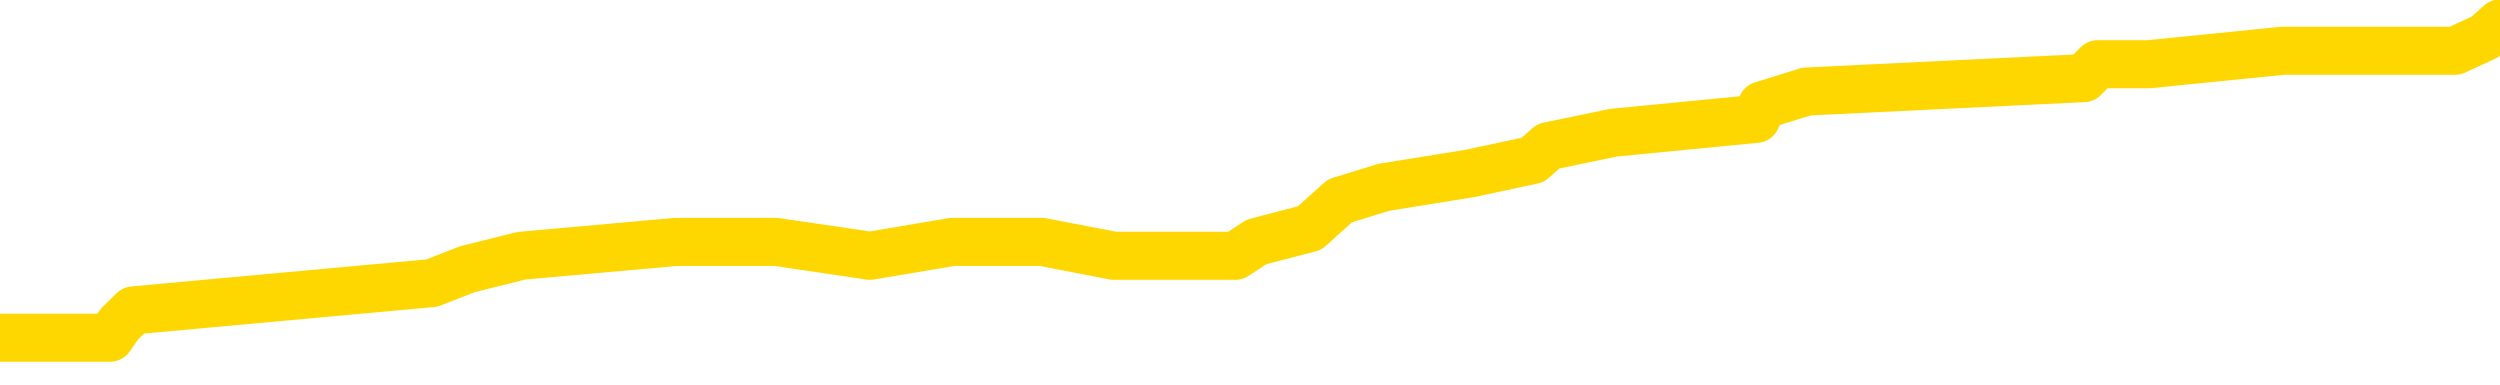 <svg xmlns="http://www.w3.org/2000/svg" version="1.1" viewBox="0 0 6500 1000">
	<path fill="none" stroke="gold" stroke-width="125" stroke-linecap="round" stroke-linejoin="round" d="M0 53311  L-409538 53311 L-409354 53276 L-408864 53204 L-408570 53169 L-408259 53098 L-408025 53062 L-407971 52991 L-407912 52920 L-407759 52885 L-407718 52814 L-407586 52778 L-407293 52743 L-406752 52743 L-406142 52707 L-406094 52707 L-405454 52672 L-405421 52672 L-404895 52672 L-404763 52636 L-404372 52565 L-404044 52494 L-403927 52423 L-403716 52352 L-402999 52352 L-402429 52316 L-402322 52316 L-402147 52281 L-401926 52210 L-401525 52174 L-401499 52103 L-400571 52032 L-400483 51961 L-400401 51890 L-400331 51819 L-400034 51784 L-399882 51712 L-397992 51748 L-397891 51748 L-397628 51748 L-397335 51784 L-397193 51712 L-396945 51712 L-396909 51677 L-396751 51641 L-396287 51570 L-396034 51535 L-395822 51464 L-395570 51428 L-395222 51393 L-394294 51322 L-394201 51251 L-393790 51215 L-392619 51144 L-391430 51109 L-391338 51038 L-391310 50966 L-391044 50895 L-390745 50824 L-390616 50753 L-390579 50682 L-389764 50682 L-389380 50718 L-388320 50753 L-388259 50753 L-387994 51464 L-387522 52139 L-387330 52814 L-387066 53489 L-386729 53453 L-386594 53418 L-386138 53382 L-385395 53347 L-385378 53311 L-385212 53240 L-385144 53240 L-384628 53204 L-383599 53204 L-383403 53169 L-382915 53133 L-382553 53098 L-382144 53098 L-381758 53133 L-380055 53133 L-379957 53133 L-379885 53133 L-379824 53133 L-379639 53098 L-379303 53098 L-378662 53062 L-378585 53027 L-378524 53027 L-378337 52991 L-378258 52991 L-378081 52956 L-378061 52920 L-377831 52920 L-377444 52885 L-376555 52885 L-376516 52849 L-376427 52814 L-376400 52743 L-375392 52707 L-375242 52636 L-375218 52601 L-375085 52565 L-375045 52530 L-373787 52494 L-373729 52494 L-373189 52458 L-373137 52458 L-373090 52458 L-372695 52423 L-372556 52387 L-372356 52352 L-372209 52352 L-372044 52352 L-371768 52387 L-371409 52387 L-370857 52352 L-370212 52316 L-369953 52245 L-369799 52210 L-369398 52174 L-369358 52139 L-369237 52103 L-369176 52139 L-369162 52139 L-369068 52139 L-368775 52103 L-368623 51961 L-368293 51890 L-368215 51819 L-368139 51784 L-367913 51677 L-367846 51606 L-367618 51535 L-367566 51464 L-367401 51428 L-366396 51393 L-366212 51357 L-365661 51322 L-365268 51251 L-364871 51215 L-364021 51144 L-363942 51109 L-363363 51073 L-362922 51073 L-362681 51038 L-362524 51038 L-362123 50966 L-362103 50966 L-361658 50931 L-361252 50895 L-361116 50824 L-360941 50753 L-360805 50682 L-360554 50611 L-359555 50576 L-359472 50540 L-359337 50505 L-359298 50469 L-358409 50434 L-358193 50398 L-357750 50363 L-357632 50327 L-357575 50292 L-356899 50292 L-356799 50256 L-356770 50256 L-355428 50220 L-355022 50185 L-354983 50149 L-354055 50114 L-353956 50078 L-353824 50043 L-353419 50007 L-353393 49972 L-353300 49936 L-353084 49901 L-352673 49830 L-351519 49759 L-351227 49688 L-351199 49617 L-350591 49581 L-350341 49510 L-350321 49474 L-349392 49439 L-349340 49368 L-349218 49332 L-349200 49261 L-349044 49226 L-348869 49155 L-348733 49119 L-348676 49084 L-348568 49048 L-348483 49013 L-348250 48977 L-348175 48942 L-347866 48906 L-347748 48871 L-347579 48835 L-347487 48800 L-347385 48800 L-347362 48764 L-347284 48764 L-347186 48693 L-346820 48657 L-346715 48622 L-346212 48586 L-345760 48551 L-345722 48515 L-345698 48480 L-345657 48444 L-345528 48409 L-345427 48373 L-344986 48338 L-344703 48302 L-344111 48267 L-343981 48231 L-343706 48160 L-343554 48125 L-343400 48089 L-343315 48018 L-343237 47982 L-343052 47947 L-343001 47947 L-342973 47911 L-342894 47876 L-342871 47840 L-342587 47769 L-341984 47698 L-340988 47663 L-340690 47627 L-339956 47592 L-339712 47556 L-339622 47521 L-339045 47485 L-338346 47450 L-337594 47414 L-337275 47379 L-336893 47307 L-336815 47272 L-336181 47236 L-335996 47201 L-335908 47201 L-335778 47201 L-335465 47165 L-335416 47130 L-335274 47094 L-335252 47059 L-334285 47023 L-333739 46988 L-333261 46988 L-333200 46988 L-332876 46988 L-332855 46952 L-332792 46952 L-332582 46917 L-332505 46881 L-332451 46846 L-332428 46810 L-332389 46775 L-332373 46739 L-331616 46704 L-331600 46668 L-330800 46633 L-330648 46597 L-329742 46561 L-329236 46526 L-329007 46455 L-328966 46455 L-328850 46419 L-328674 46384 L-327920 46419 L-327785 46384 L-327621 46348 L-327303 46313 L-327127 46242 L-326105 46171 L-326081 46100 L-325830 46064 L-325617 45993 L-324983 45958 L-324745 45887 L-324713 45815 L-324535 45744 L-324454 45673 L-324364 45638 L-324300 45567 L-323860 45496 L-323836 45460 L-323295 45425 L-323040 45389 L-322545 45354 L-321668 45318 L-321631 45283 L-321578 45247 L-321537 45212 L-321420 45176 L-321143 45141 L-320936 45069 L-320739 44998 L-320716 44927 L-320666 44856 L-320626 44821 L-320548 44785 L-319951 44714 L-319891 44679 L-319787 44643 L-319633 44608 L-319001 44572 L-318320 44537 L-318018 44466 L-317671 44430 L-317473 44395 L-317425 44323 L-317105 44288 L-316477 44252 L-316330 44217 L-316294 44181 L-316236 44146 L-316159 44075 L-315918 44075 L-315830 44039 L-315736 44004 L-315442 43968 L-315308 43933 L-315248 43897 L-315211 43826 L-314939 43826 L-313933 43791 L-313757 43755 L-313706 43755 L-313414 43720 L-313221 43649 L-312888 43613 L-312381 43577 L-311819 43506 L-311805 43435 L-311788 43400 L-311688 43329 L-311573 43258 L-311534 43187 L-311496 43151 L-311431 43151 L-311402 43116 L-311263 43151 L-310971 43151 L-310921 43151 L-310815 43151 L-310551 43116 L-310086 43080 L-309942 43080 L-309887 43009 L-309830 42974 L-309639 42938 L-309274 42903 L-309059 42903 L-308864 42903 L-308807 42903 L-308748 42831 L-308594 42796 L-308324 42760 L-307894 42938 L-307879 42938 L-307802 42903 L-307737 42867 L-307608 42618 L-307584 42583 L-307300 42547 L-307253 42512 L-307198 42476 L-306736 42441 L-306697 42441 L-306656 42405 L-306466 42370 L-305986 42334 L-305499 42299 L-305482 42263 L-305444 42228 L-305187 42192 L-305110 42121 L-304880 42085 L-304864 42014 L-304570 41943 L-304127 41908 L-303681 41872 L-303176 41837 L-303022 41801 L-302736 41766 L-302696 41695 L-302364 41659 L-302143 41624 L-301626 41553 L-301550 41517 L-301302 41446 L-301108 41375 L-301048 41339 L-300271 41304 L-300197 41304 L-299966 41268 L-299950 41268 L-299888 41233 L-299692 41197 L-299228 41197 L-299205 41162 L-299075 41162 L-297774 41162 L-297758 41162 L-297681 41126 L-297587 41126 L-297370 41126 L-297218 41091 L-297039 41126 L-296985 41162 L-296699 41197 L-296659 41197 L-296289 41197 L-295849 41197 L-295666 41197 L-295345 41162 L-295050 41162 L-294604 41091 L-294532 41055 L-294070 40984 L-293632 40949 L-293450 40913 L-291996 40842 L-291864 40807 L-291407 40736 L-291180 40700 L-290794 40629 L-290278 40558 L-289323 40487 L-288529 40416 L-287855 40380 L-287429 40309 L-287118 40274 L-286888 40167 L-286205 40061 L-286192 39954 L-285982 39812 L-285960 39776 L-285786 39705 L-284836 39670 L-284567 39599 L-283752 39563 L-283442 39492 L-283404 39457 L-283347 39386 L-282730 39350 L-282092 39279 L-280466 39244 L-279792 39208 L-279150 39208 L-279072 39208 L-279016 39208 L-278980 39208 L-278952 39173 L-278840 39101 L-278822 39066 L-278800 39030 L-278646 38995 L-278593 38924 L-278515 38888 L-278395 38853 L-278298 38817 L-278180 38782 L-277911 38711 L-277641 38675 L-277624 38604 L-277424 38569 L-277277 38498 L-277050 38462 L-276916 38426 L-276607 38391 L-276547 38355 L-276194 38284 L-275846 38249 L-275745 38213 L-275680 38142 L-275620 38107 L-275236 38036 L-274855 38000 L-274751 37965 L-274491 37929 L-274219 37858 L-274060 37823 L-274028 37787 L-273966 37752 L-273825 37716 L-273641 37680 L-273596 37645 L-273308 37645 L-273292 37609 L-273059 37609 L-272998 37574 L-272960 37574 L-272380 37538 L-272246 37503 L-272223 37361 L-272204 37112 L-272187 36828 L-272171 36544 L-272147 36260 L-272130 36046 L-272109 35798 L-272092 35549 L-272069 35407 L-272052 35265 L-272031 35158 L-272014 35087 L-271965 34981 L-271893 34874 L-271858 34696 L-271835 34554 L-271799 34412 L-271757 34270 L-271721 34199 L-271705 34057 L-271680 33950 L-271643 33879 L-271626 33773 L-271603 33702 L-271586 33631 L-271567 33560 L-271551 33489 L-271522 33382 L-271496 33276 L-271450 33240 L-271434 33169 L-271392 33133 L-271344 33062 L-271273 32991 L-271258 32920 L-271242 32849 L-271180 32814 L-271141 32778 L-271101 32743 L-270935 32707 L-270870 32672 L-270854 32636 L-270810 32565 L-270752 32530 L-270539 32494 L-270506 32458 L-270463 32423 L-270385 32387 L-269848 32352 L-269770 32316 L-269665 32245 L-269577 32210 L-269401 32174 L-269050 32139 L-268894 32103 L-268456 32068 L-268300 32032 L-268170 31997 L-267466 31926 L-267265 31890 L-266304 31819 L-265822 31784 L-265723 31784 L-265630 31748 L-265385 31712 L-265312 31677 L-264869 31606 L-264773 31570 L-264758 31535 L-264742 31499 L-264717 31464 L-264251 31428 L-264035 31393 L-263895 31357 L-263601 31322 L-263513 31286 L-263471 31251 L-263441 31215 L-263269 31180 L-263210 31144 L-263134 31109 L-263053 31073 L-262983 31073 L-262674 31038 L-262589 31002 L-262375 30966 L-262340 30931 L-261657 30895 L-261558 30860 L-261353 30824 L-261306 30789 L-261028 30753 L-260966 30718 L-260949 30647 L-260871 30611 L-260563 30540 L-260538 30505 L-260484 30434 L-260461 30398 L-260339 30363 L-260203 30292 L-259959 30256 L-259833 30256 L-259187 30220 L-259171 30220 L-259146 30220 L-258966 30149 L-258890 30114 L-258798 30078 L-258370 30043 L-257954 30007 L-257561 29936 L-257482 29901 L-257463 29865 L-257100 29830 L-256864 29794 L-256636 29759 L-256322 29723 L-256245 29688 L-256164 29617 L-255986 29546 L-255970 29510 L-255705 29439 L-255625 29403 L-255394 29368 L-255168 29332 L-254853 29332 L-254677 29297 L-254316 29297 L-253925 29261 L-253855 29190 L-253791 29155 L-253651 29084 L-253599 29048 L-253498 28977 L-252996 28942 L-252799 28906 L-252552 28871 L-252366 28835 L-252067 28800 L-251991 28764 L-251825 28693 L-250940 28657 L-250912 28586 L-250789 28515 L-250210 28480 L-250132 28444 L-249419 28444 L-249107 28444 L-248894 28444 L-248877 28444 L-248491 28444 L-247965 28373 L-247519 28338 L-247190 28302 L-247037 28267 L-246711 28267 L-246533 28231 L-246451 28231 L-246245 28160 L-246069 28125 L-245140 28089 L-244251 28053 L-244212 28018 L-243984 28018 L-243605 27982 L-242817 27947 L-242583 27911 L-242507 27876 L-242150 27840 L-241578 27769 L-241311 27734 L-240924 27698 L-240821 27698 L-240651 27698 L-240032 27698 L-239821 27698 L-239513 27698 L-239460 27663 L-239333 27627 L-239279 27592 L-239160 27556 L-238824 27485 L-237865 27450 L-237733 27379 L-237532 27343 L-236900 27307 L-236589 27272 L-236175 27236 L-236148 27201 L-236002 27165 L-235582 27130 L-234250 27130 L-234203 27094 L-234074 27023 L-234057 26988 L-233479 26917 L-233274 26881 L-233244 26846 L-233203 26810 L-233146 26775 L-233108 26739 L-233030 26704 L-232887 26668 L-232433 26633 L-232315 26597 L-232029 26561 L-231657 26526 L-231560 26490 L-231234 26455 L-230879 26419 L-230709 26384 L-230662 26348 L-230553 26313 L-230464 26277 L-230436 26242 L-230360 26171 L-230056 26135 L-230022 26064 L-229951 26029 L-229583 25993 L-229247 25958 L-229166 25958 L-228947 25922 L-228775 25887 L-228748 25851 L-228251 25815 L-227701 25744 L-226821 25709 L-226722 25638 L-226646 25602 L-226371 25567 L-226124 25496 L-226050 25460 L-225988 25389 L-225869 25354 L-225827 25318 L-225717 25283 L-225640 25212 L-224939 25176 L-224694 25141 L-224654 25105 L-224498 25069 L-223899 25069 L-223672 25069 L-223580 25069 L-223104 25069 L-222507 24998 L-221987 24963 L-221966 24927 L-221821 24892 L-221501 24892 L-220959 24892 L-220727 24892 L-220557 24892 L-220070 24856 L-219843 24821 L-219758 24785 L-219411 24750 L-219085 24750 L-218562 24714 L-218235 24679 L-217635 24643 L-217437 24572 L-217385 24537 L-217344 24501 L-217063 24466 L-216379 24395 L-216069 24359 L-216044 24288 L-215853 24252 L-215630 24217 L-215544 24181 L-214880 24110 L-214856 24075 L-214634 24004 L-214304 23968 L-213952 23897 L-213747 23862 L-213515 23791 L-213257 23755 L-213067 23684 L-213020 23649 L-212793 23613 L-212758 23577 L-212602 23542 L-212387 23506 L-212214 23471 L-212123 23435 L-211846 23400 L-211602 23364 L-211287 23329 L-210860 23329 L-210823 23329 L-210340 23329 L-210106 23329 L-209895 23293 L-209668 23258 L-209119 23258 L-208871 23222 L-208037 23222 L-207982 23187 L-207960 23151 L-207802 23116 L-207340 23080 L-207300 23045 L-206960 22974 L-206827 22938 L-206604 22903 L-206032 22867 L-205560 22831 L-205365 22796 L-205173 22760 L-204983 22725 L-204881 22689 L-204513 22654 L-204466 22618 L-204385 22583 L-203091 22547 L-203043 22512 L-202775 22512 L-202630 22512 L-202079 22512 L-201962 22476 L-201880 22441 L-201521 22405 L-201298 22370 L-201016 22334 L-200687 22263 L-200179 22228 L-200067 22192 L-199988 22157 L-199823 22121 L-199529 22121 L-199060 22121 L-198864 22157 L-198813 22157 L-198163 22121 L-198042 22085 L-197588 22085 L-197552 22050 L-197083 22014 L-196973 21979 L-196956 21943 L-196740 21943 L-196559 21908 L-196028 21908 L-194998 21908 L-194799 21872 L-194340 21837 L-193392 21766 L-193293 21730 L-192940 21659 L-192879 21624 L-192864 21588 L-192829 21553 L-192460 21517 L-192340 21482 L-192098 21446 L-191934 21411 L-191746 21375 L-191626 21339 L-190555 21268 L-189697 21233 L-189485 21162 L-189387 21126 L-189213 21055 L-188880 21020 L-188808 20984 L-188751 20949 L-188575 20949 L-188186 20913 L-187951 20878 L-187840 20842 L-187723 20807 L-186742 20771 L-186716 20736 L-186122 20665 L-186090 20665 L-185941 20629 L-185657 20593 L-184745 20593 L-183799 20593 L-183646 20558 L-183543 20558 L-183412 20522 L-183268 20487 L-183242 20451 L-183128 20416 L-182909 20380 L-182228 20345 L-182099 20309 L-181795 20274 L-181556 20203 L-181223 20167 L-180584 20132 L-180242 20061 L-180180 20025 L-180024 20025 L-179103 20025 L-178632 20025 L-178589 20025 L-178576 19990 L-178535 19954 L-178513 19919 L-178486 19883 L-178342 19847 L-177919 19812 L-177584 19812 L-177393 19776 L-176964 19776 L-176776 19741 L-176387 19670 L-175853 19634 L-175481 19599 L-175459 19599 L-175209 19563 L-175091 19528 L-175015 19492 L-174879 19457 L-174840 19421 L-174760 19386 L-174366 19350 L-173870 19315 L-173758 19244 L-173585 19208 L-173276 19173 L-172829 19137 L-172506 19101 L-172364 19030 L-171936 18959 L-171783 18888 L-171728 18817 L-170914 18782 L-170894 18746 L-170523 18711 L-170466 18711 L-169337 18675 L-169269 18675 L-168710 18640 L-168516 18604 L-168379 18569 L-168146 18533 L-167799 18498 L-167764 18426 L-167729 18391 L-167661 18320 L-167312 18284 L-167140 18249 L-166655 18213 L-166639 18178 L-166313 18142 L-166156 18107 L-165015 18036 L-164990 18000 L-164799 17929 L-164605 17894 L-164355 17858 L-164338 17823 L-163318 17787 L-163020 17752 L-162944 17716 L-162808 17645 L-162633 17609 L-162056 17538 L-161840 17503 L-161776 17467 L-161646 17432 L-161609 17361 L-161086 17325 L-160948 31322 L-160933 31322 L-160911 31322 L-160890 31322 L-160663 17290 L-159887 17290 L-159846 17290 L-159478 17290 L-159400 17254 L-159347 17219 L-158674 17183 L-157932 17148 L-157507 17148 L-157059 17112 L-155998 17077 L-155686 17006 L-155276 17006 L-155204 16970 L-154680 16970 L-154585 16970 L-154567 16970 L-154123 16934 L-153937 16863 L-153157 16792 L-152484 16757 L-152072 16650 L-151840 16579 L-151700 16544 L-151618 16473 L-151598 16437 L-151522 16437 L-151394 16402 L-151077 16437 L-150853 16437 L-150528 16402 L-150465 16402 L-150095 16402 L-150062 16402 L-149854 16402 L-149186 16402 L-149109 16402 L-148951 16331 L-148840 16331 L-148514 16295 L-148359 16260 L-148018 16260 L-147961 16188 L-147623 16117 L-147419 16082 L-147366 16011 L-145990 15975 L-145860 15940 L-145427 15904 L-145106 15869 L-144278 15798 L-144155 15762 L-143424 15691 L-143268 15620 L-143228 15585 L-143174 15549 L-143151 15514 L-143037 15478 L-142740 15442 L-142451 15407 L-142396 15371 L-142275 15336 L-142245 15300 L-142146 15265 L-141702 15265 L-141550 15229 L-140715 15229 L-140173 15194 L-139838 15194 L-139822 15158 L-139747 15123 L-139631 15087 L-139436 15052 L-139172 15016 L-138337 14981 L-138241 14945 L-137719 14910 L-137678 14874 L-137578 14839 L-136750 14839 L-136615 14803 L-136276 14803 L-135722 14768 L-135342 14732 L-135179 14696 L-134870 14661 L-134057 14625 L-133751 14590 L-133482 14590 L-133161 14590 L-132840 14625 L-132565 14625 L-131736 14554 L-131641 14519 L-131548 14412 L-131444 14306 L-131057 14199 L-130577 14128 L-130560 14093 L-130442 14057 L-130074 13986 L-129979 13950 L-129145 13879 L-129068 13844 L-128769 13808 L-128678 13773 L-128271 13702 L-128160 13631 L-127461 13595 L-126988 13560 L-126928 13524 L-126709 13453 L-126435 13418 L-126322 13382 L-125295 13347 L-124909 13311 L-124888 13276 L-124556 13240 L-124311 13204 L-123878 13169 L-123768 13133 L-123650 13098 L-123198 13027 L-122608 12991 L-122271 12956 L-120378 12920 L-120265 12849 L-120053 12814 L-118735 12778 L-118628 4785 L-118562 -3100 L-118526 -10382 L-118464 -10382 L-117965 -2461 L-117290 5354 L-117268 12565 L-116997 12494 L-116029 12494 L-115340 12458 L-115178 12423 L-114637 12387 L-114547 12352 L-113528 12316 L-112580 12245 L-112215 12281 L-112112 12316 L-111524 12316 L-111464 12316 L-111364 12281 L-110923 12210 L-110816 12174 L-110374 12139 L-109375 12032 L-109118 11926 L-109015 11819 L-108885 11748 L-108519 11677 L-107938 11606 L-107907 11570 L-107591 11535 L-105608 11499 L-105492 11464 L-105425 11464 L-105066 11428 L-103448 11393 L-103270 11393 L-103126 11393 L-102303 11428 L-102250 11464 L-102196 11464 L-101762 11464 L-100781 11499 L-100708 11499 L-99623 11464 L-99410 11464 L-98694 11393 L-98305 11357 L-98086 11286 L-97767 11215 L-97273 11144 L-97145 11109 L-96917 11038 L-96684 10966 L-96625 10931 L-96335 10895 L-96063 10824 L-95033 10789 L-93368 10753 L-92949 10718 L-92812 10682 L-92656 10682 L-92351 10647 L-92122 10576 L-91964 10540 L-91805 10469 L-91635 10398 L-91588 10363 L-91535 10327 L-91513 10327 L-91127 10292 L-90877 10292 L-90607 10292 L-90446 10292 L-90356 10292 L-88698 10292 L-88532 10327 L-88153 10292 L-87693 10292 L-87083 10220 L-85990 10185 L-85559 10149 L-85527 10114 L-85465 10078 L-85447 10043 L-83744 10007 L-83702 9972 L-83235 9936 L-83049 9901 L-83016 9830 L-82421 9794 L-82371 9759 L-82049 9723 L-81998 9688 L-81787 9652 L-81769 9617 L-81503 9546 L-81450 9510 L-80981 9474 L-80471 9403 L-80393 9403 L-80098 9368 L-80082 9332 L-80043 9297 L-79972 9261 L-79815 9226 L-78869 9226 L-78812 9226 L-78291 9226 L-78099 9190 L-77998 9190 L-77772 9155 L-77262 9155 L-76874 10114 L-76805 10114 L-76456 10078 L-76099 10043 L-74971 9013 L-74919 8942 L-74693 8906 L-74659 8871 L-74534 8800 L-74436 8800 L-74171 8800 L-73431 8835 L-72852 8835 L-72559 8835 L-71853 8835 L-71674 8800 L-71651 8800 L-71015 8764 L-70704 8728 L-70307 8728 L-70278 8693 L-70257 8657 L-70103 8622 L-69418 8622 L-69401 8622 L-69061 8622 L-68789 8586 L-68751 8551 L-68695 8480 L-68673 8444 L-68601 8409 L-68269 8373 L-68163 8338 L-68135 8267 L-67936 8231 L-67784 8196 L-66916 8160 L-66353 8089 L-66337 8089 L-66236 8053 L-66134 8089 L-65987 8089 L-65909 8089 L-65871 8053 L-65816 8018 L-65742 7982 L-65597 7947 L-65115 7947 L-64711 7911 L-63845 7947 L-63825 7947 L-63567 7947 L-63490 7947 L-63461 7911 L-63451 7840 L-63434 7805 L-63141 7769 L-63101 7734 L-63029 7698 L-62956 7663 L-62751 7627 L-62591 7521 L-62289 7414 L-62212 7272 L-62195 7165 L-61979 7094 L-61747 7094 L-61637 7130 L-61268 7165 L-61109 7165 L-60878 7165 L-60710 7165 L-60564 7130 L-60432 7094 L-59157 7023 L-58753 6952 L-58692 6917 L-58576 6846 L-58150 6810 L-58135 6739 L-58073 6704 L-57800 6633 L-57687 6597 L-57405 6526 L-57128 6490 L-56703 6419 L-56680 6384 L-56602 6348 L-56477 6313 L-55890 6277 L-55499 6242 L-55163 6206 L-54574 6171 L-54472 6171 L-54301 6135 L-54165 6135 L-53337 6100 L-52152 6064 L-52116 6029 L-52061 6029 L-51840 5993 L-51635 5993 L-51480 5993 L-51224 5958 L-51147 5922 L-50605 5887 L-50568 5851 L-50319 5815 L-49932 5780 L-49106 5744 L-48748 5709 L-48438 5709 L-48180 5673 L-47956 5638 L-47550 5602 L-47433 5567 L-47250 5531 L-47197 5531 L-47008 5496 L-46837 5460 L-46809 5425 L-46528 5389 L-46218 5354 L-46080 5318 L-45770 5283 L-45576 5283 L-45561 5247 L-44841 5247 L-44708 5176 L-44410 5141 L-44320 5105 L-43719 5105 L-43681 5069 L-43602 5034 L-42982 4998 L-42830 4927 L-42790 4892 L-42479 4856 L-42287 4821 L-42094 4750 L-42039 4679 L-41730 4643 L-41678 4608 L-41623 4643 L-41597 4643 L-41473 4643 L-40662 4608 L-40586 4572 L-40045 4537 L-39776 4501 L-39117 4466 L-38209 4430 L-37968 4395 L-37435 4359 L-37218 4323 L-36111 4359 L-36061 4359 L-35285 4359 L-34737 4323 L-34626 4288 L-34473 4217 L-34418 4181 L-34253 4146 L-33875 4110 L-33428 4075 L-33373 4039 L-33219 4004 L-32539 3968 L-32319 3933 L-31801 3897 L-30952 3826 L-30936 3791 L-29145 3755 L-28590 3720 L-28473 3684 L-27467 3649 L-27431 3613 L-27198 3613 L-27106 3613 L-27066 3613 L-26734 3577 L-26382 3542 L-26117 3471 L-25830 3435 L-25519 3364 L-25265 3293 L-25171 3258 L-24681 3222 L-24474 3187 L-23908 3151 L-23794 3187 L-23443 3151 L-23391 3151 L-23351 3151 L-22748 3080 L-22014 3009 L-21433 2938 L-21197 2867 L-20657 2760 L-20504 2689 L-20002 2654 L-19793 2583 L-19770 2583 L-19711 2547 L-18748 2547 L-18571 2512 L-18129 2476 L-18105 2405 L-17950 2370 L-17868 2370 L-17718 2405 L-17071 2405 L-17021 2370 L-15901 2334 L-14917 2299 L-14856 2263 L-14135 2228 L-13270 2192 L-12891 2157 L-12672 2157 L-11913 2121 L-11861 2085 L-11552 2014 L-10700 2014 L-10507 1979 L-10330 1943 L-10106 1943 L-9979 1908 L-9787 1908 L-9555 1872 L-9385 1908 L-9099 1872 L-8819 1872 L-8736 1837 L-8566 1801 L-8549 1730 L-8395 1695 L-8356 1659 L-7581 1624 L-7504 1624 L-7272 1553 L-6845 1517 L-6500 1482 L-5916 1446 L-5648 1446 L-5389 1446 L-5259 1375 L-5243 1339 L-5129 1304 L-5105 1268 L-4871 1233 L-4835 1197 L-3519 1197 L-3463 1162 L-2784 1091 L-2212 1091 L-2086 1091 L-1933 1091 L-1856 1091 L-1544 1020 L-1271 984 L-1182 913 L-1081 913 L-153 878 L-77 878 L286 878 L311 842 L347 807 L1123 736 L1215 700 L1355 665 L1757 629 L2018 629 L2262 665 L2476 629 L2556 629 L2633 629 L2709 629 L2896 665 L2962 665 L3212 665 L3267 629 L3405 593 L3484 522 L3598 487 L3821 451 L3985 416 L4026 380 L4195 345 L4566 309 L4581 274 L4697 238 L5418 203 L5454 167 L5587 167 L5935 132 L6346 132 L6383 132 L6461 96 L6500 61" />
</svg>
